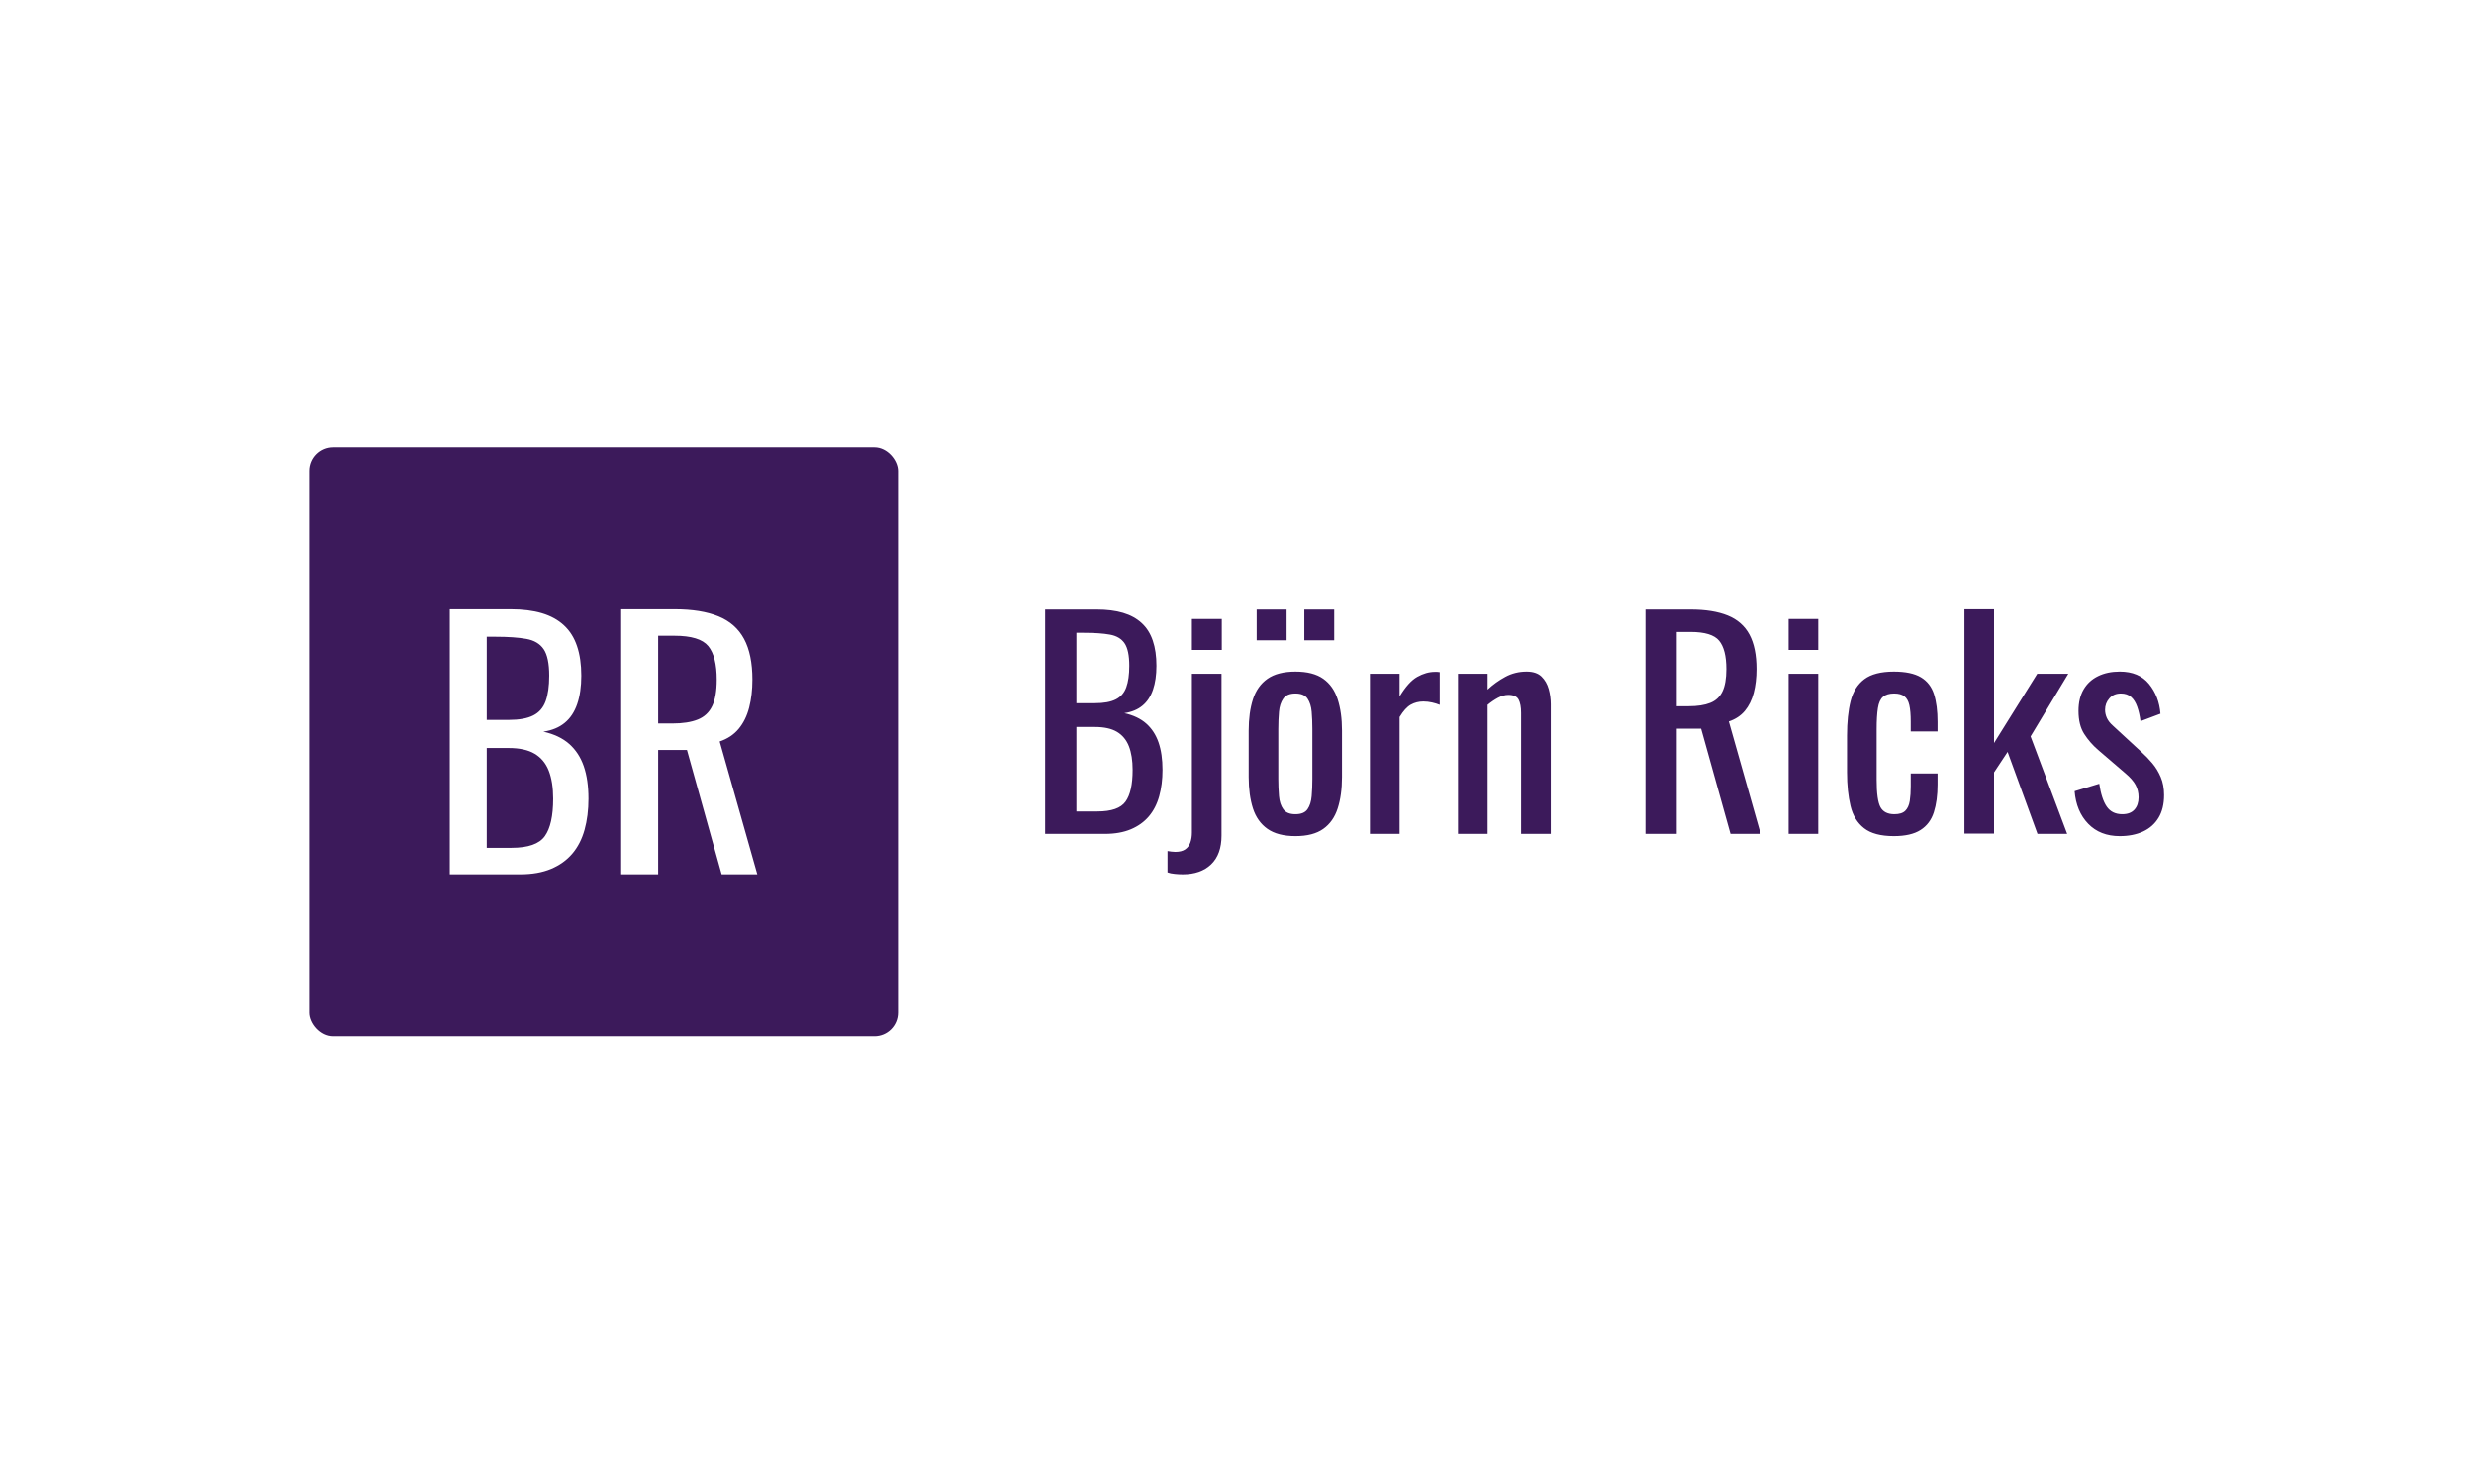 <svg xmlns="http://www.w3.org/2000/svg" version="1.1" xmlns:xlink="http://www.w3.org/1999/xlink" xmlns:svgjs="http://svgjs.dev/svgjs" width="100%" height="100%" viewBox="0 0 1000 600"><rect width="1000" height="600" x="0" y="0" fill="#ffffff"/><g><rect width="333.333" height="333.333" rx="13.333" ry="13.333" y="197.236" fill="#3c1a5b" transform="matrix(0.714,0,0,0.714,0,40.09)" x="175.014"/><path d="M294.639 438.903L254.644 438.903L254.644 288.903L289.083 288.903Q299.268 288.903 306.753 291.115Q314.263 293.353 319.253 297.982Q324.268 302.612 326.66 309.736Q329.078 316.861 329.078 326.506L329.078 326.506Q329.078 335.765 326.763 342.504Q324.448 349.268 319.716 353.152Q315.009 357.061 307.602 358.167L307.602 358.167Q316.681 360.199 322.236 365.112Q327.792 370.024 330.467 377.689Q333.142 385.379 333.142 396.13L333.142 396.13Q333.142 405.75 330.93 413.723Q328.718 421.67 323.985 427.226Q319.253 432.782 311.948 435.842Q304.644 438.903 294.639 438.903L294.639 438.903ZM275.554 367.427L275.554 423.908L289.623 423.908Q303.718 423.908 308.425 417.324Q313.157 410.765 313.157 396.13L313.157 396.13Q313.157 386.691 310.662 380.287Q308.142 373.908 302.689 370.667Q297.236 367.427 287.977 367.427L287.977 367.427L275.554 367.427ZM275.554 304.464L275.554 351.506L287.977 351.506Q296.851 351.506 301.866 348.985Q306.856 346.49 308.888 340.935Q310.919 335.379 310.919 326.506L310.919 326.506Q310.919 316.115 307.782 311.485Q304.644 306.856 297.956 305.673Q291.295 304.464 280.57 304.464L280.57 304.464L275.554 304.464ZM372.596 438.903L351.66 438.903L351.66 288.903L381.856 288.903Q396.851 288.903 406.676 292.89Q416.475 296.876 421.208 305.673Q425.94 314.469 425.94 328.718L425.94 328.718Q425.94 337.411 424.088 344.561Q422.236 351.686 418.147 356.598Q414.083 361.485 407.422 363.723L407.422 363.723L428.718 438.903L408.527 438.903L388.903 368.533L372.596 368.533L372.596 438.903ZM372.596 303.898L372.596 353.538L380.57 353.538Q389.443 353.538 394.999 351.3Q400.554 349.088 403.152 343.713Q405.75 338.337 405.75 328.718L405.75 328.718Q405.75 315.575 400.94 309.736Q396.105 303.898 381.856 303.898L381.856 303.898L372.596 303.898Z " fill="#ffffff" transform="matrix(0.714,0,0,0.714,0,40.09)"/><path d="M625.534 416.022L591.681 416.022L591.681 289.055L620.832 289.055Q629.453 289.055 635.788 290.928Q642.145 292.822 646.369 296.74Q650.614 300.659 652.639 306.69Q654.685 312.72 654.685 320.884L654.685 320.884Q654.685 328.722 652.726 334.425Q650.766 340.151 646.761 343.439Q642.777 346.748 636.507 347.684L636.507 347.684Q644.192 349.404 648.894 353.562Q653.597 357.72 655.861 364.208Q658.125 370.717 658.125 379.817L658.125 379.817Q658.125 387.96 656.253 394.709Q654.38 401.436 650.375 406.138Q646.369 410.841 640.186 413.431Q634.003 416.022 625.534 416.022L625.534 416.022ZM609.38 355.521L609.38 403.33L621.289 403.33Q633.219 403.33 637.203 397.756Q641.209 392.205 641.209 379.817L641.209 379.817Q641.209 371.828 639.097 366.407Q636.964 361.007 632.348 358.264Q627.733 355.521 619.896 355.521L619.896 355.521L609.38 355.521ZM609.38 302.227L609.38 342.045L619.896 342.045Q627.406 342.045 631.652 339.912Q635.875 337.8 637.595 333.097Q639.315 328.395 639.315 320.884L639.315 320.884Q639.315 312.089 636.659 308.17Q634.003 304.251 628.343 303.25Q622.704 302.227 613.626 302.227L613.626 302.227L609.38 302.227ZM669.576 438.903L669.576 438.903Q667.53 438.903 665.113 438.664Q662.675 438.446 660.955 437.814L660.955 437.814L660.955 425.732Q661.739 425.906 663.154 426.058Q664.569 426.211 665.353 426.211L665.353 426.211Q668.945 426.211 670.991 424.796Q673.016 423.38 673.887 420.877Q674.758 418.373 674.758 415.238L674.758 415.238L674.758 325.412L691.521 325.412L691.521 416.958Q691.521 427.626 685.643 433.264Q679.765 438.903 669.576 438.903ZM691.674 311.936L674.758 311.936L674.758 294.389L691.674 294.389L691.674 311.936ZM733.364 417.285L733.364 417.285Q723.35 417.285 717.537 413.192Q711.746 409.121 709.308 401.61Q706.891 394.077 706.891 383.888L706.891 383.888L706.891 357.546Q706.891 347.357 709.308 339.846Q711.746 332.314 717.537 328.243Q723.35 324.172 733.364 324.172L733.364 324.172Q743.401 324.172 749.126 328.243Q754.852 332.314 757.269 339.846Q759.707 347.357 759.707 357.546L759.707 357.546L759.707 383.888Q759.707 394.077 757.269 401.61Q754.852 409.121 749.126 413.192Q743.401 417.285 733.364 417.285ZM733.364 404.897L733.364 404.897Q738.241 404.897 740.2 402.067Q742.16 399.259 742.552 394.621Q742.943 390.006 742.943 384.977L742.943 384.977L742.943 356.61Q742.943 351.45 742.552 346.9Q742.16 342.35 740.2 339.455Q738.241 336.559 733.364 336.559L733.364 336.559Q728.51 336.559 726.485 339.455Q724.438 342.35 724.047 346.9Q723.655 351.45 723.655 356.61L723.655 356.61L723.655 384.977Q723.655 390.006 724.047 394.621Q724.438 399.259 726.485 402.067Q728.51 404.897 733.364 404.897ZM755.309 306.45L738.393 306.45L738.393 289.055L755.309 289.055L755.309 306.45ZM728.357 306.45L711.42 306.45L711.42 289.055L728.357 289.055L728.357 306.45ZM792.319 416.022L775.534 416.022L775.534 325.412L792.319 325.412L792.319 338.279Q797.327 329.963 802.334 327.154Q807.363 324.324 812.37 324.324L812.37 324.324Q813.002 324.324 813.546 324.324Q814.09 324.324 815.048 324.476L815.048 324.476L815.048 342.981Q813.154 342.198 810.737 341.653Q808.299 341.087 805.795 341.087L805.795 341.087Q801.877 341.087 798.655 342.894Q795.454 344.701 792.319 349.883L792.319 349.883L792.319 416.022ZM842.152 416.022L825.389 416.022L825.389 325.412L842.152 325.412L842.152 334.36Q846.703 330.115 852.189 327.154Q857.675 324.172 864.25 324.172L864.25 324.172Q869.736 324.172 872.653 326.98Q875.549 329.81 876.724 334.034Q877.9 338.279 877.9 342.655L877.9 342.655L877.9 416.022L861.115 416.022L861.115 347.531Q861.115 342.655 859.721 339.999Q858.306 337.343 853.909 337.343L853.909 337.343Q851.1 337.343 848.031 338.976Q844.983 340.63 842.152 342.981L842.152 342.981L842.152 416.022ZM949.221 416.022L931.499 416.022L931.499 289.055L957.058 289.055Q969.75 289.055 978.067 292.43Q986.361 295.804 990.367 303.25Q994.351 310.695 994.351 322.756L994.351 322.756Q994.351 330.115 992.784 336.167Q991.216 342.198 987.777 346.356Q984.337 350.492 978.676 352.386L978.676 352.386L996.703 416.022L979.634 416.022L963.002 356.457L949.221 356.457L949.221 416.022ZM949.221 301.748L949.221 343.765L955.948 343.765Q963.48 343.765 968.183 341.871Q972.885 339.999 975.084 335.449Q977.283 330.899 977.283 322.756L977.283 322.756Q977.283 311.632 973.19 306.69Q969.119 301.748 957.058 301.748L957.058 301.748L949.221 301.748ZM1029.315 416.022L1012.552 416.022L1012.552 325.412L1029.315 325.412L1029.315 416.022ZM1029.315 311.936L1012.552 311.936L1012.552 294.389L1029.315 294.389L1029.315 311.936ZM1072.116 417.285L1072.116 417.285Q1060.97 417.285 1055.266 412.8Q1049.54 408.337 1047.581 400.195Q1045.621 392.031 1045.621 381.232L1045.621 381.232L1045.621 360.376Q1045.621 348.925 1047.646 340.87Q1049.692 332.793 1055.418 328.482Q1061.144 324.172 1072.116 324.172L1072.116 324.172Q1081.978 324.172 1087.399 327.372Q1092.798 330.594 1094.845 336.951Q1096.869 343.286 1096.869 352.691L1096.869 352.691L1096.869 358.025L1081.673 358.025L1081.673 352.539Q1081.673 346.574 1080.89 343.134Q1080.106 339.694 1078.06 338.127Q1076.035 336.559 1072.269 336.559L1072.269 336.559Q1068.197 336.559 1065.999 338.431Q1063.8 340.304 1063.103 344.788Q1062.385 349.251 1062.385 356.936L1062.385 356.936L1062.385 385.456Q1062.385 397.06 1064.584 400.978Q1066.782 404.897 1072.421 404.897L1072.421 404.897Q1076.644 404.897 1078.604 402.938Q1080.563 400.978 1081.129 397.365Q1081.673 393.772 1081.673 389.222L1081.673 389.222L1081.673 381.842L1096.869 381.842L1096.869 388.112Q1096.869 397.212 1094.758 403.787Q1092.646 410.383 1087.225 413.823Q1081.826 417.285 1072.116 417.285ZM1128.851 415.87L1112.087 415.87L1112.087 288.903L1128.851 288.903L1128.851 364.6L1153.299 325.412L1170.868 325.412L1149.533 360.855L1170.237 416.022L1153.451 416.022L1136.536 369.629L1128.851 381.232L1128.851 415.87ZM1200.019 417.285L1200.019 417.285Q1188.894 417.285 1182.145 410.296Q1175.396 403.33 1174.46 391.878L1174.46 391.878L1188.415 387.655Q1189.678 396.276 1192.639 400.587Q1195.621 404.897 1201.434 404.897L1201.434 404.897Q1205.962 404.897 1208.314 402.306Q1210.665 399.716 1210.665 395.34L1210.665 395.34Q1210.665 391.421 1208.945 388.286Q1207.225 385.151 1203.306 381.842L1203.306 381.842L1187.784 368.518Q1183.081 364.447 1179.881 359.44Q1176.659 354.411 1176.659 346.421L1176.659 346.421Q1176.659 339.215 1179.554 334.273Q1182.45 329.331 1187.718 326.762Q1192.965 324.172 1200.019 324.172L1200.019 324.172Q1210.839 324.172 1216.543 331.138Q1222.269 338.127 1223.052 347.989L1223.052 347.989L1211.775 352.234Q1211.144 347.531 1209.881 344.005Q1208.64 340.478 1206.441 338.518Q1204.242 336.559 1200.65 336.559L1200.65 336.559Q1196.557 336.559 1194.141 339.302Q1191.703 342.045 1191.703 345.79L1191.703 345.79Q1191.703 348.141 1192.726 350.427Q1193.749 352.691 1196.253 354.89L1196.253 354.89L1212.232 369.629Q1215.541 372.611 1218.437 376.051Q1221.332 379.491 1223.205 383.888Q1225.099 388.286 1225.099 394.077L1225.099 394.077Q1225.099 401.762 1221.964 406.922Q1218.829 412.103 1213.19 414.694Q1207.53 417.285 1200.019 417.285Z " fill="#3c1a5b" transform="matrix(0.714,0,0,0.714,0,40.09)"/></g></svg>